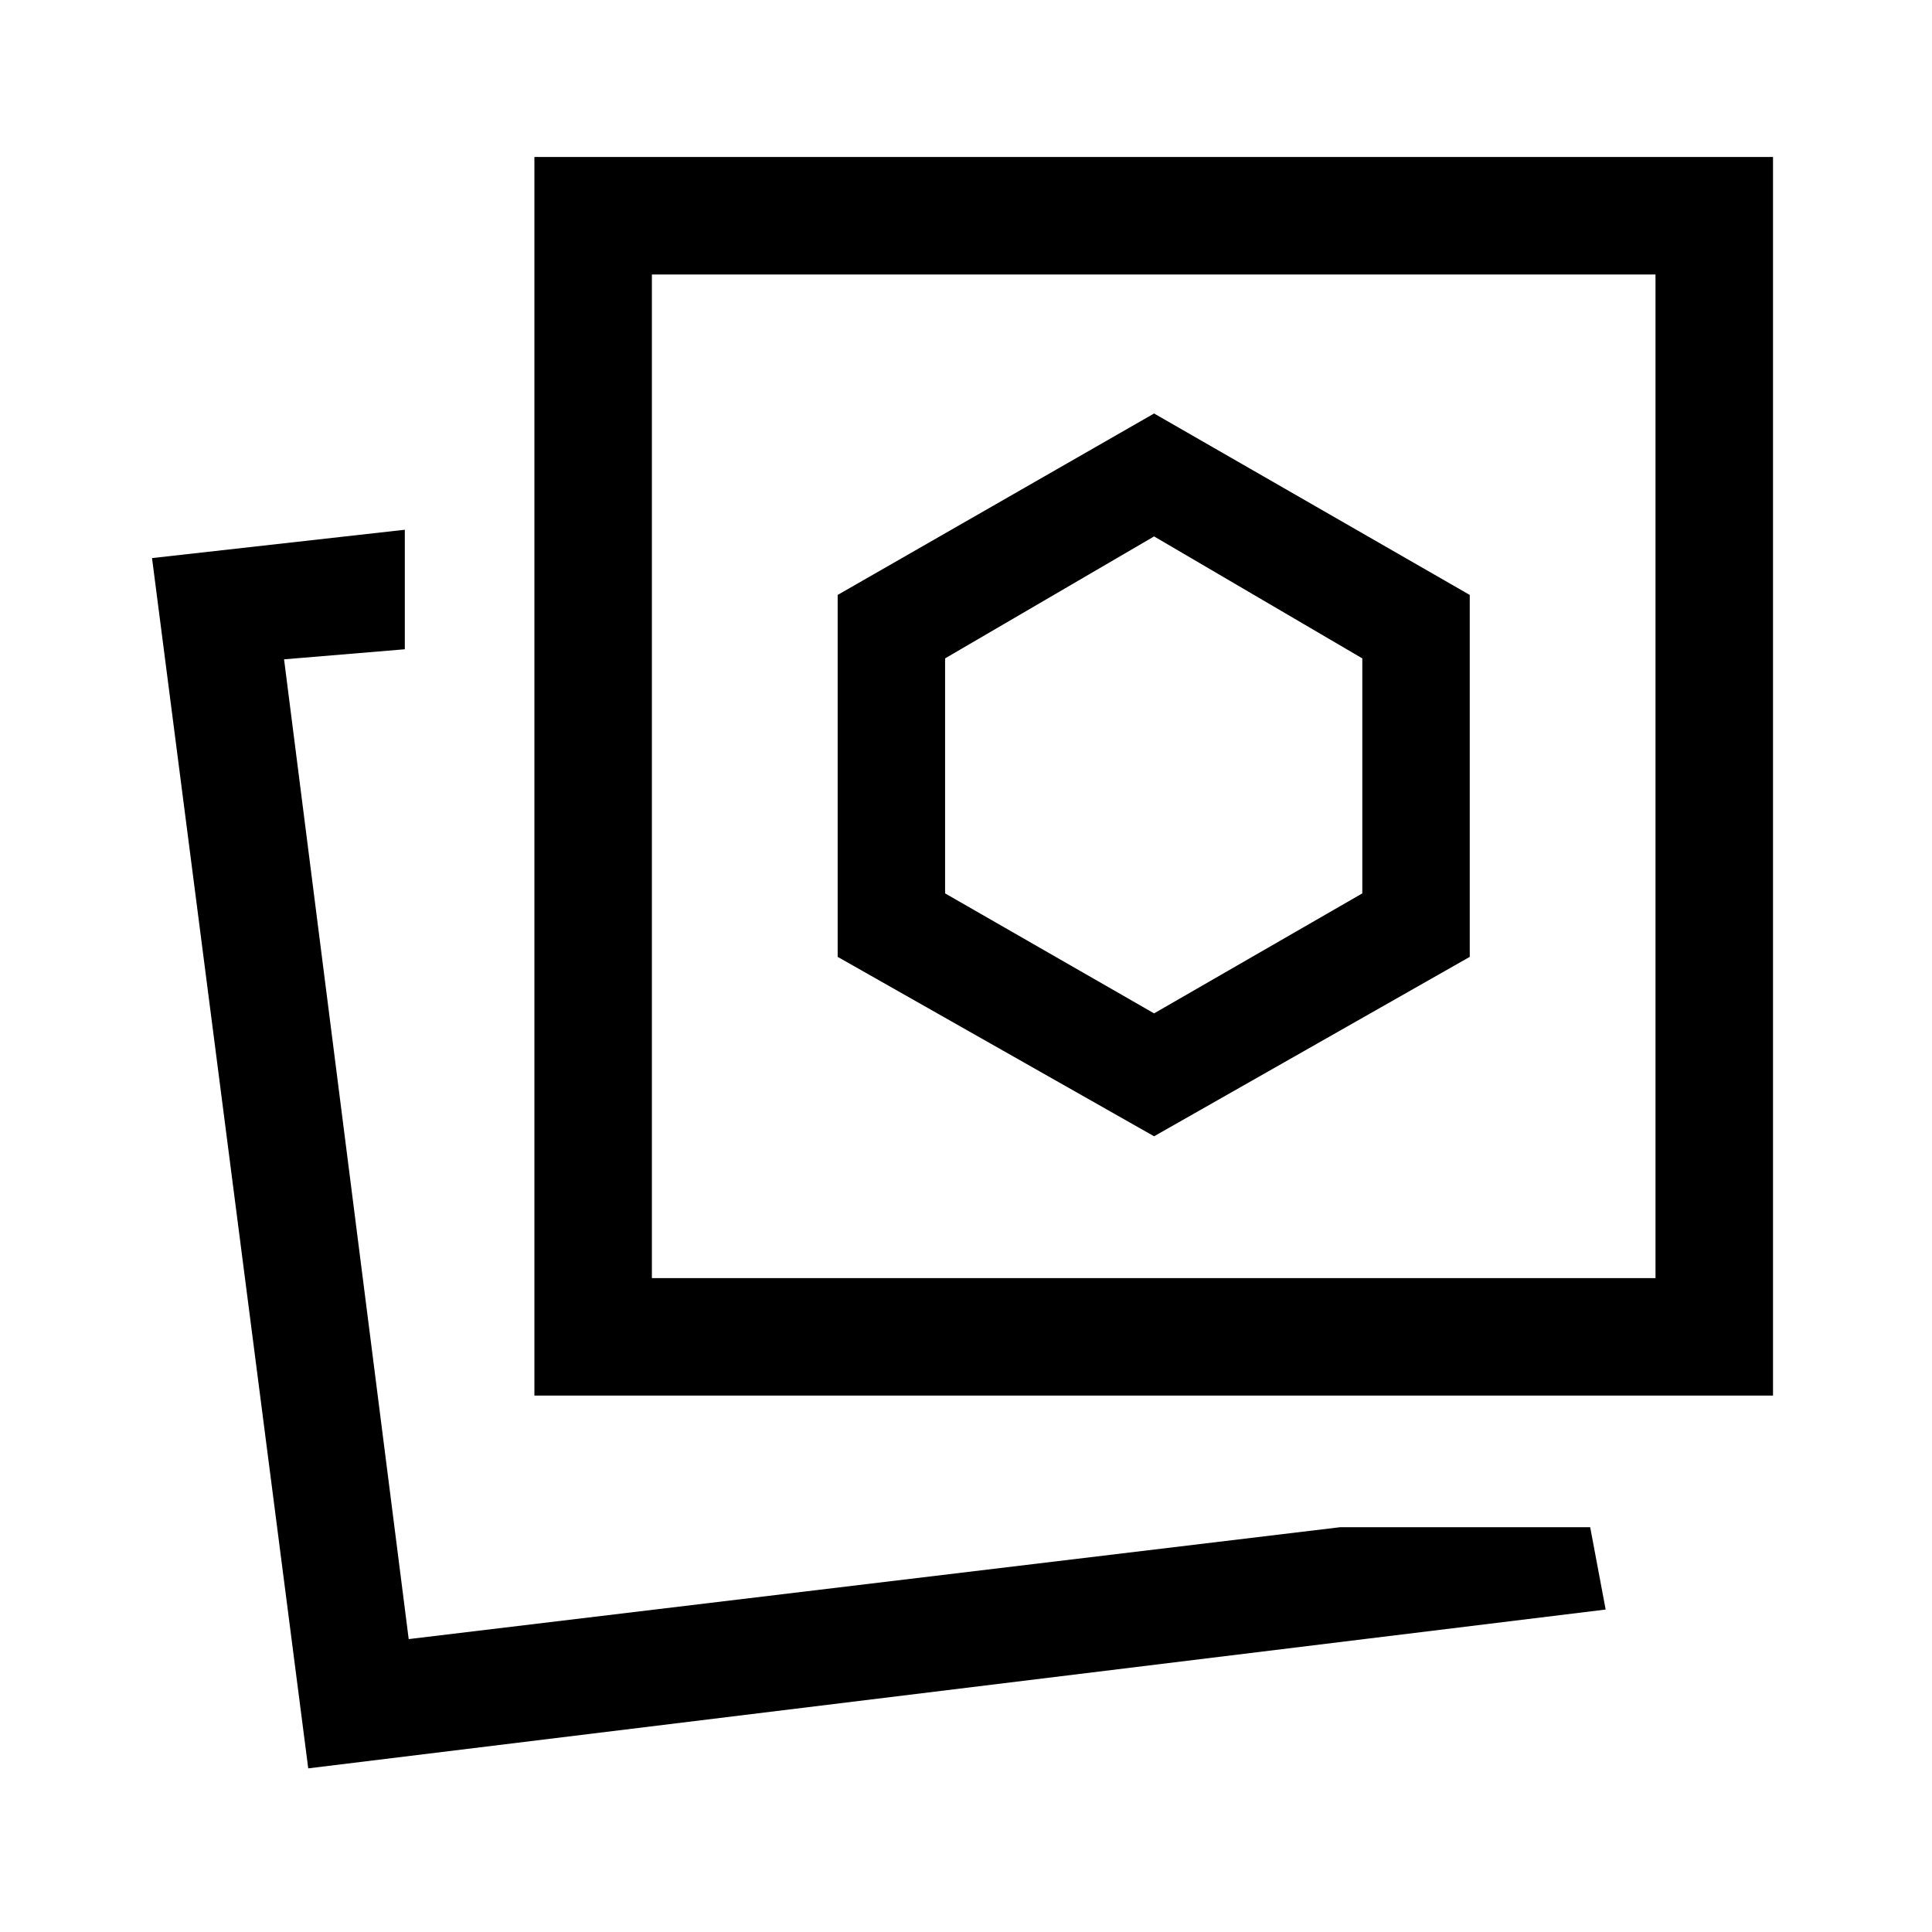 <svg xmlns="http://www.w3.org/2000/svg" height="48" viewBox="0 -960 960 960" width="48"><path d="m573.46-395.39 156.85-89.15v-179.84l-156.85-90.16-157.23 90.16v179.84l157.23 89.15ZM666-201.15h124.15l7.69 40.92-644.68 78.92-77.62-601.38 125.61-14.08v59.39l-60 5 61.93 486.84L666-201.15Zm-400.46-65.39V-882H881v615.46H265.54Zm58.38-58.38h498.69v-498.69H323.92v498.69ZM203.08-145.54Zm370.38-428.92Zm0 118-103.85-59.62v-116.77l103.85-60.61 103.46 60.61v116.77l-103.46 59.62Z"/></svg>